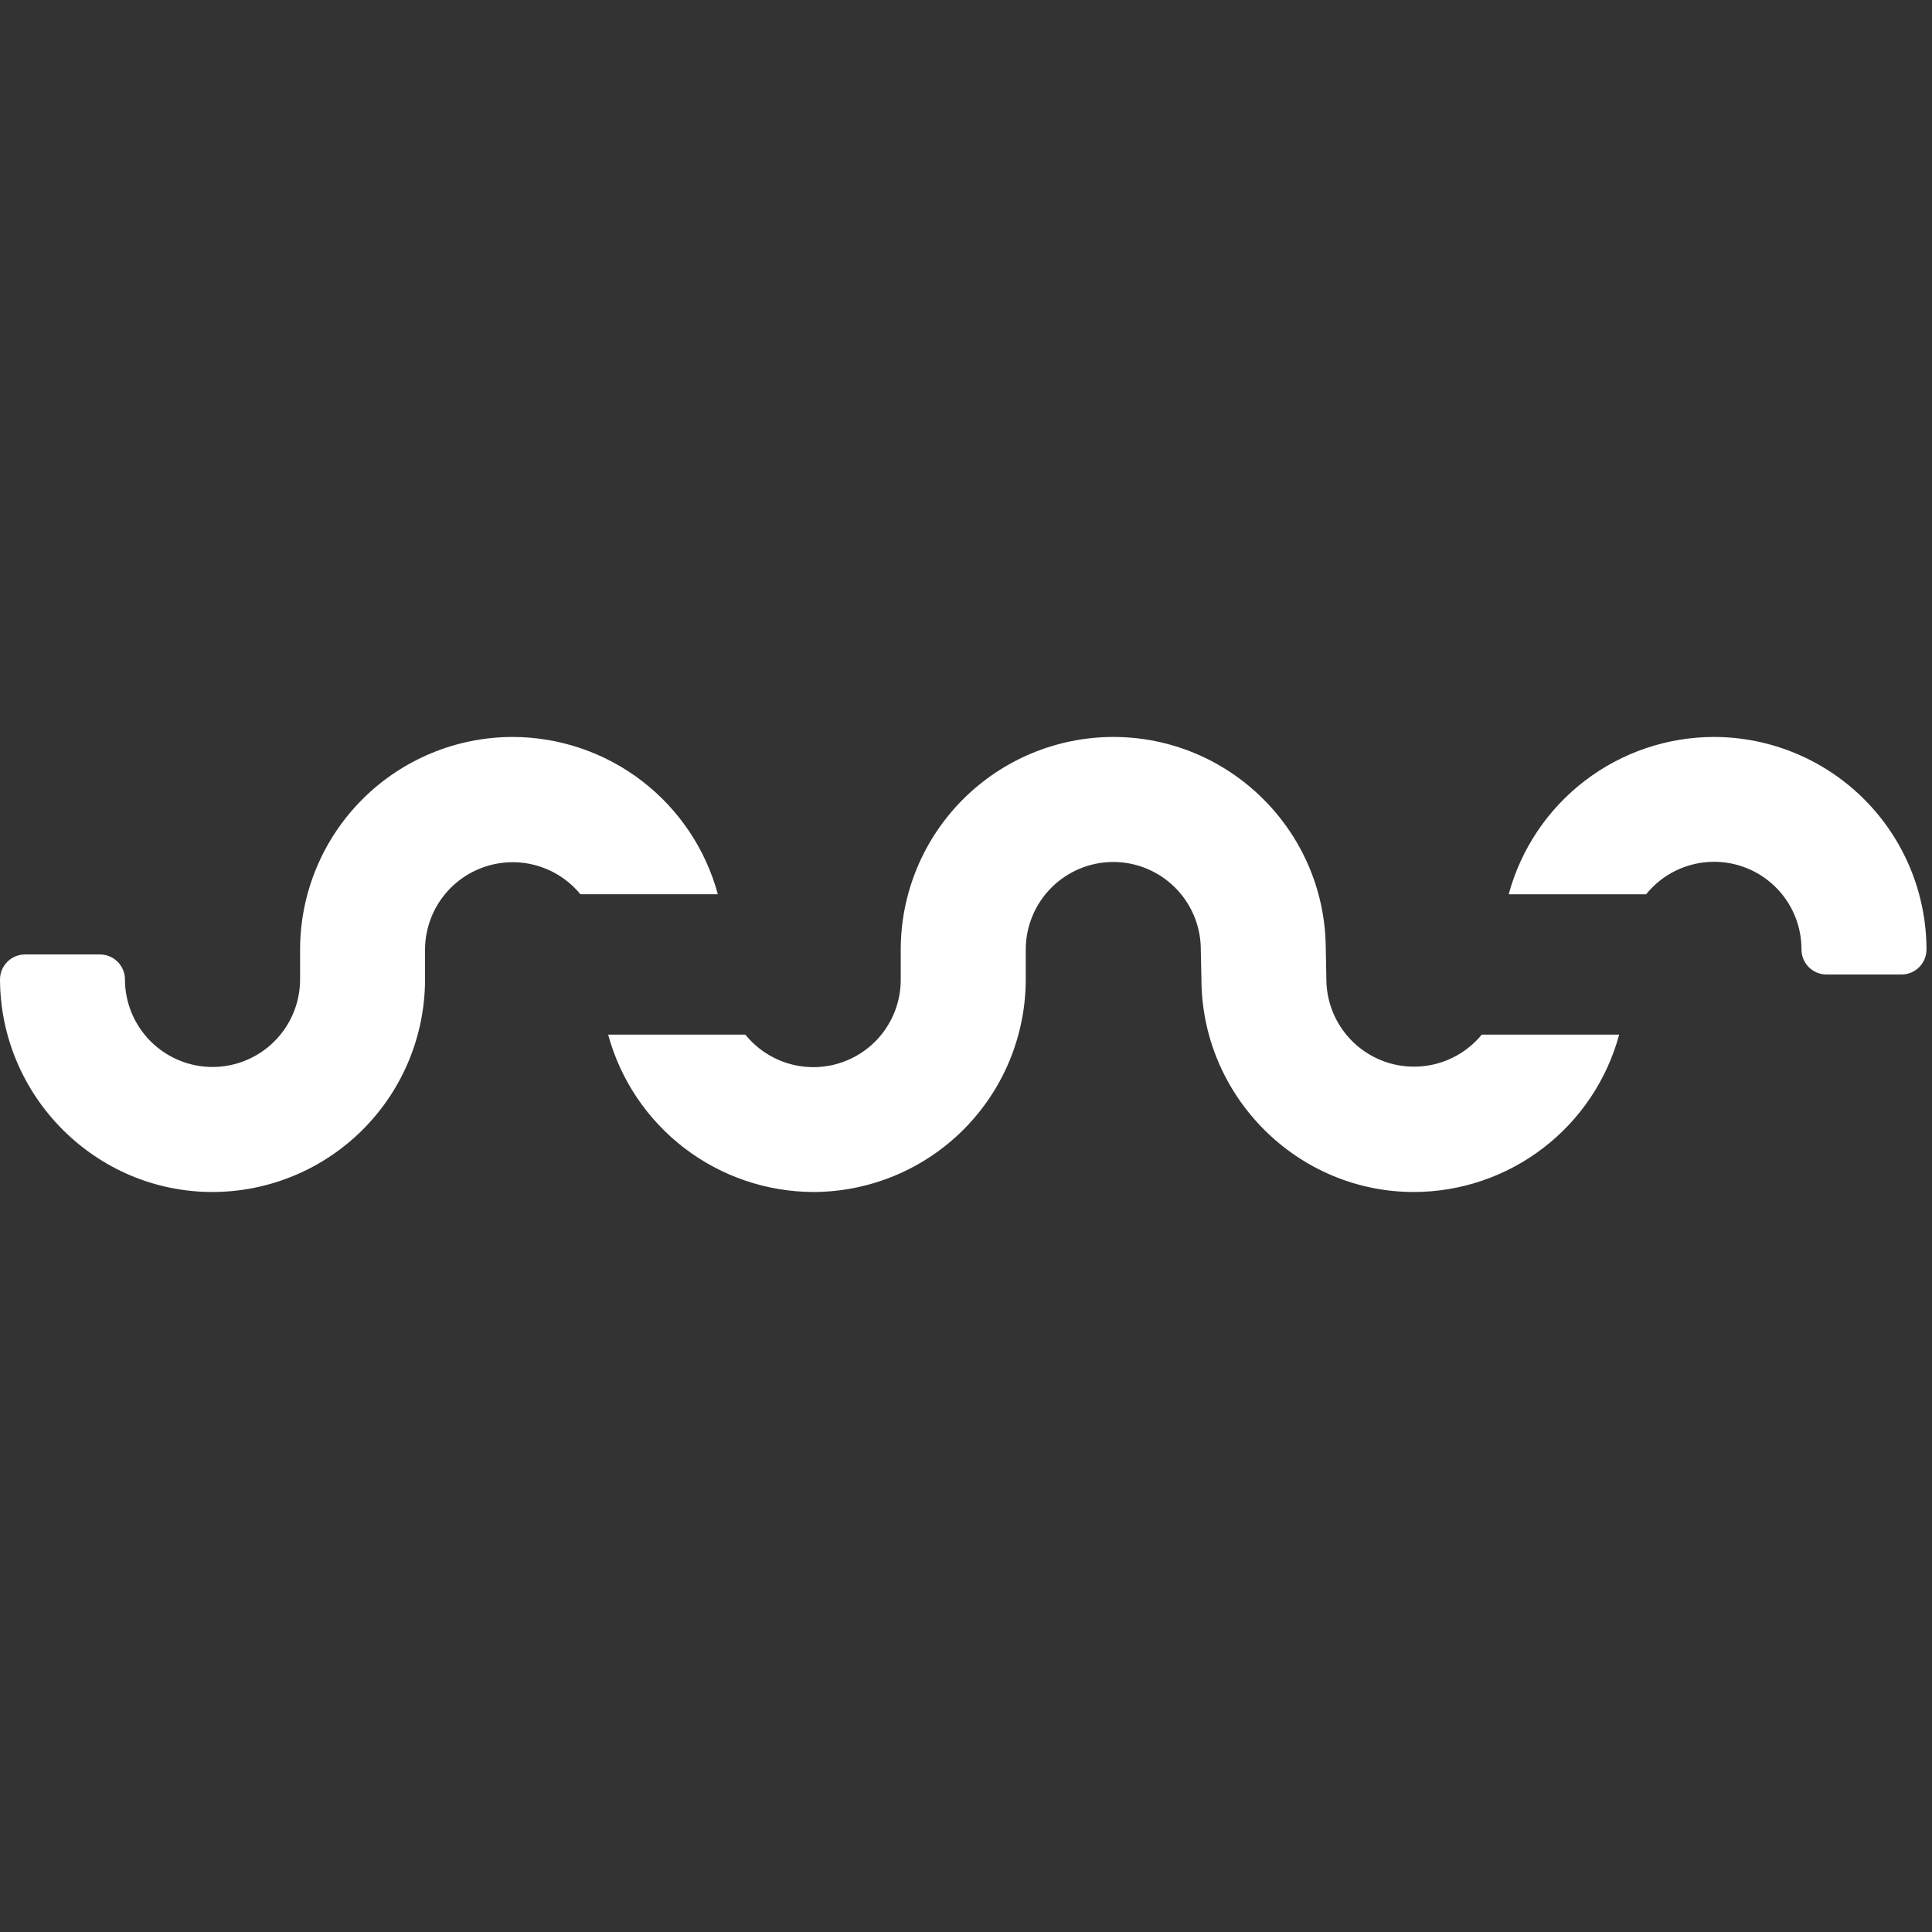<svg width="291" height="291" viewBox="0 0 291 291" fill="none" xmlns="http://www.w3.org/2000/svg">
<rect x="0" y="0" width="291" height="291" fill="#333333" stroke="none"/>
<path d="M0 147.53C0.07 165.13 14.4 179.54 32.01 179.54C40.495 179.529 48.629 176.155 54.629 170.156C60.63 164.158 64.007 156.025 64.02 147.54V143C64.034 140.285 64.885 137.641 66.457 135.427C68.028 133.213 70.244 131.538 72.802 130.629C75.361 129.721 78.137 129.623 80.753 130.35C83.369 131.077 85.697 132.592 87.42 134.69H108.12C106.281 127.895 102.257 121.894 96.669 117.613C91.081 113.332 84.239 111.008 77.2 111C68.715 111.013 60.582 114.39 54.584 120.391C48.585 126.391 45.211 134.525 45.2 143.01V147.53C45.195 151.027 43.802 154.38 41.327 156.851C38.852 159.322 35.497 160.71 32 160.71C28.506 160.705 25.157 159.314 22.686 156.844C20.216 154.373 18.825 151.024 18.82 147.53C18.82 147.035 18.723 146.545 18.533 146.087C18.344 145.63 18.066 145.214 17.716 144.864C17.366 144.514 16.95 144.236 16.493 144.047C16.035 143.858 15.545 143.76 15.05 143.76H3.76C2.762 143.763 1.806 144.161 1.101 144.868C0.396 145.574 -3.51136e-06 146.532 0 147.53ZM122.49 179.54C115.457 179.513 108.628 177.181 103.048 172.9C97.468 168.619 93.447 162.626 91.6 155.84H112.27C113.982 157.96 116.309 159.497 118.931 160.238C121.554 160.979 124.341 160.888 126.909 159.977C129.478 159.066 131.7 157.38 133.269 155.153C134.838 152.925 135.677 150.265 135.67 147.54V143C135.683 134.515 139.06 126.382 145.061 120.384C151.061 114.385 159.195 111.011 167.68 111C185.11 111 199.32 125 199.68 142.33L199.78 147.53C199.794 150.245 200.645 152.889 202.216 155.103C203.788 157.317 206.004 158.992 208.562 159.901C211.121 160.809 213.897 160.907 216.513 160.18C219.129 159.453 221.457 157.938 223.18 155.84H243.88C242.043 162.635 238.021 168.637 232.435 172.92C226.849 177.203 220.009 179.529 212.97 179.54C195.36 179.54 181.03 165.12 180.96 147.54L180.86 142.84V142.64C180.759 139.211 179.326 135.955 176.866 133.564C174.405 131.173 171.111 129.834 167.68 129.83C164.186 129.835 160.837 131.226 158.366 133.696C155.896 136.167 154.505 139.516 154.5 143.01V147.53C154.489 156.016 151.114 164.152 145.113 170.153C139.112 176.154 130.976 179.529 122.49 179.54ZM247.94 134.7C249.652 132.579 251.981 131.042 254.604 130.301C257.227 129.56 260.015 129.653 262.584 130.565C265.153 131.477 267.375 133.164 268.943 135.394C270.512 137.623 271.349 140.284 271.34 143.01C271.34 143.505 271.438 143.995 271.627 144.453C271.816 144.91 272.094 145.326 272.444 145.676C272.794 146.026 273.21 146.304 273.667 146.493C274.125 146.682 274.615 146.78 275.11 146.78H286.41C287.408 146.777 288.364 146.379 289.069 145.672C289.774 144.966 290.17 144.008 290.17 143.01C290.159 134.524 286.784 126.388 280.783 120.387C274.782 114.386 266.646 111.011 258.16 111C251.119 111.008 244.277 113.334 238.689 117.617C233.101 121.9 229.078 127.903 227.24 134.7H247.94Z" fill="white"/>
</svg>

